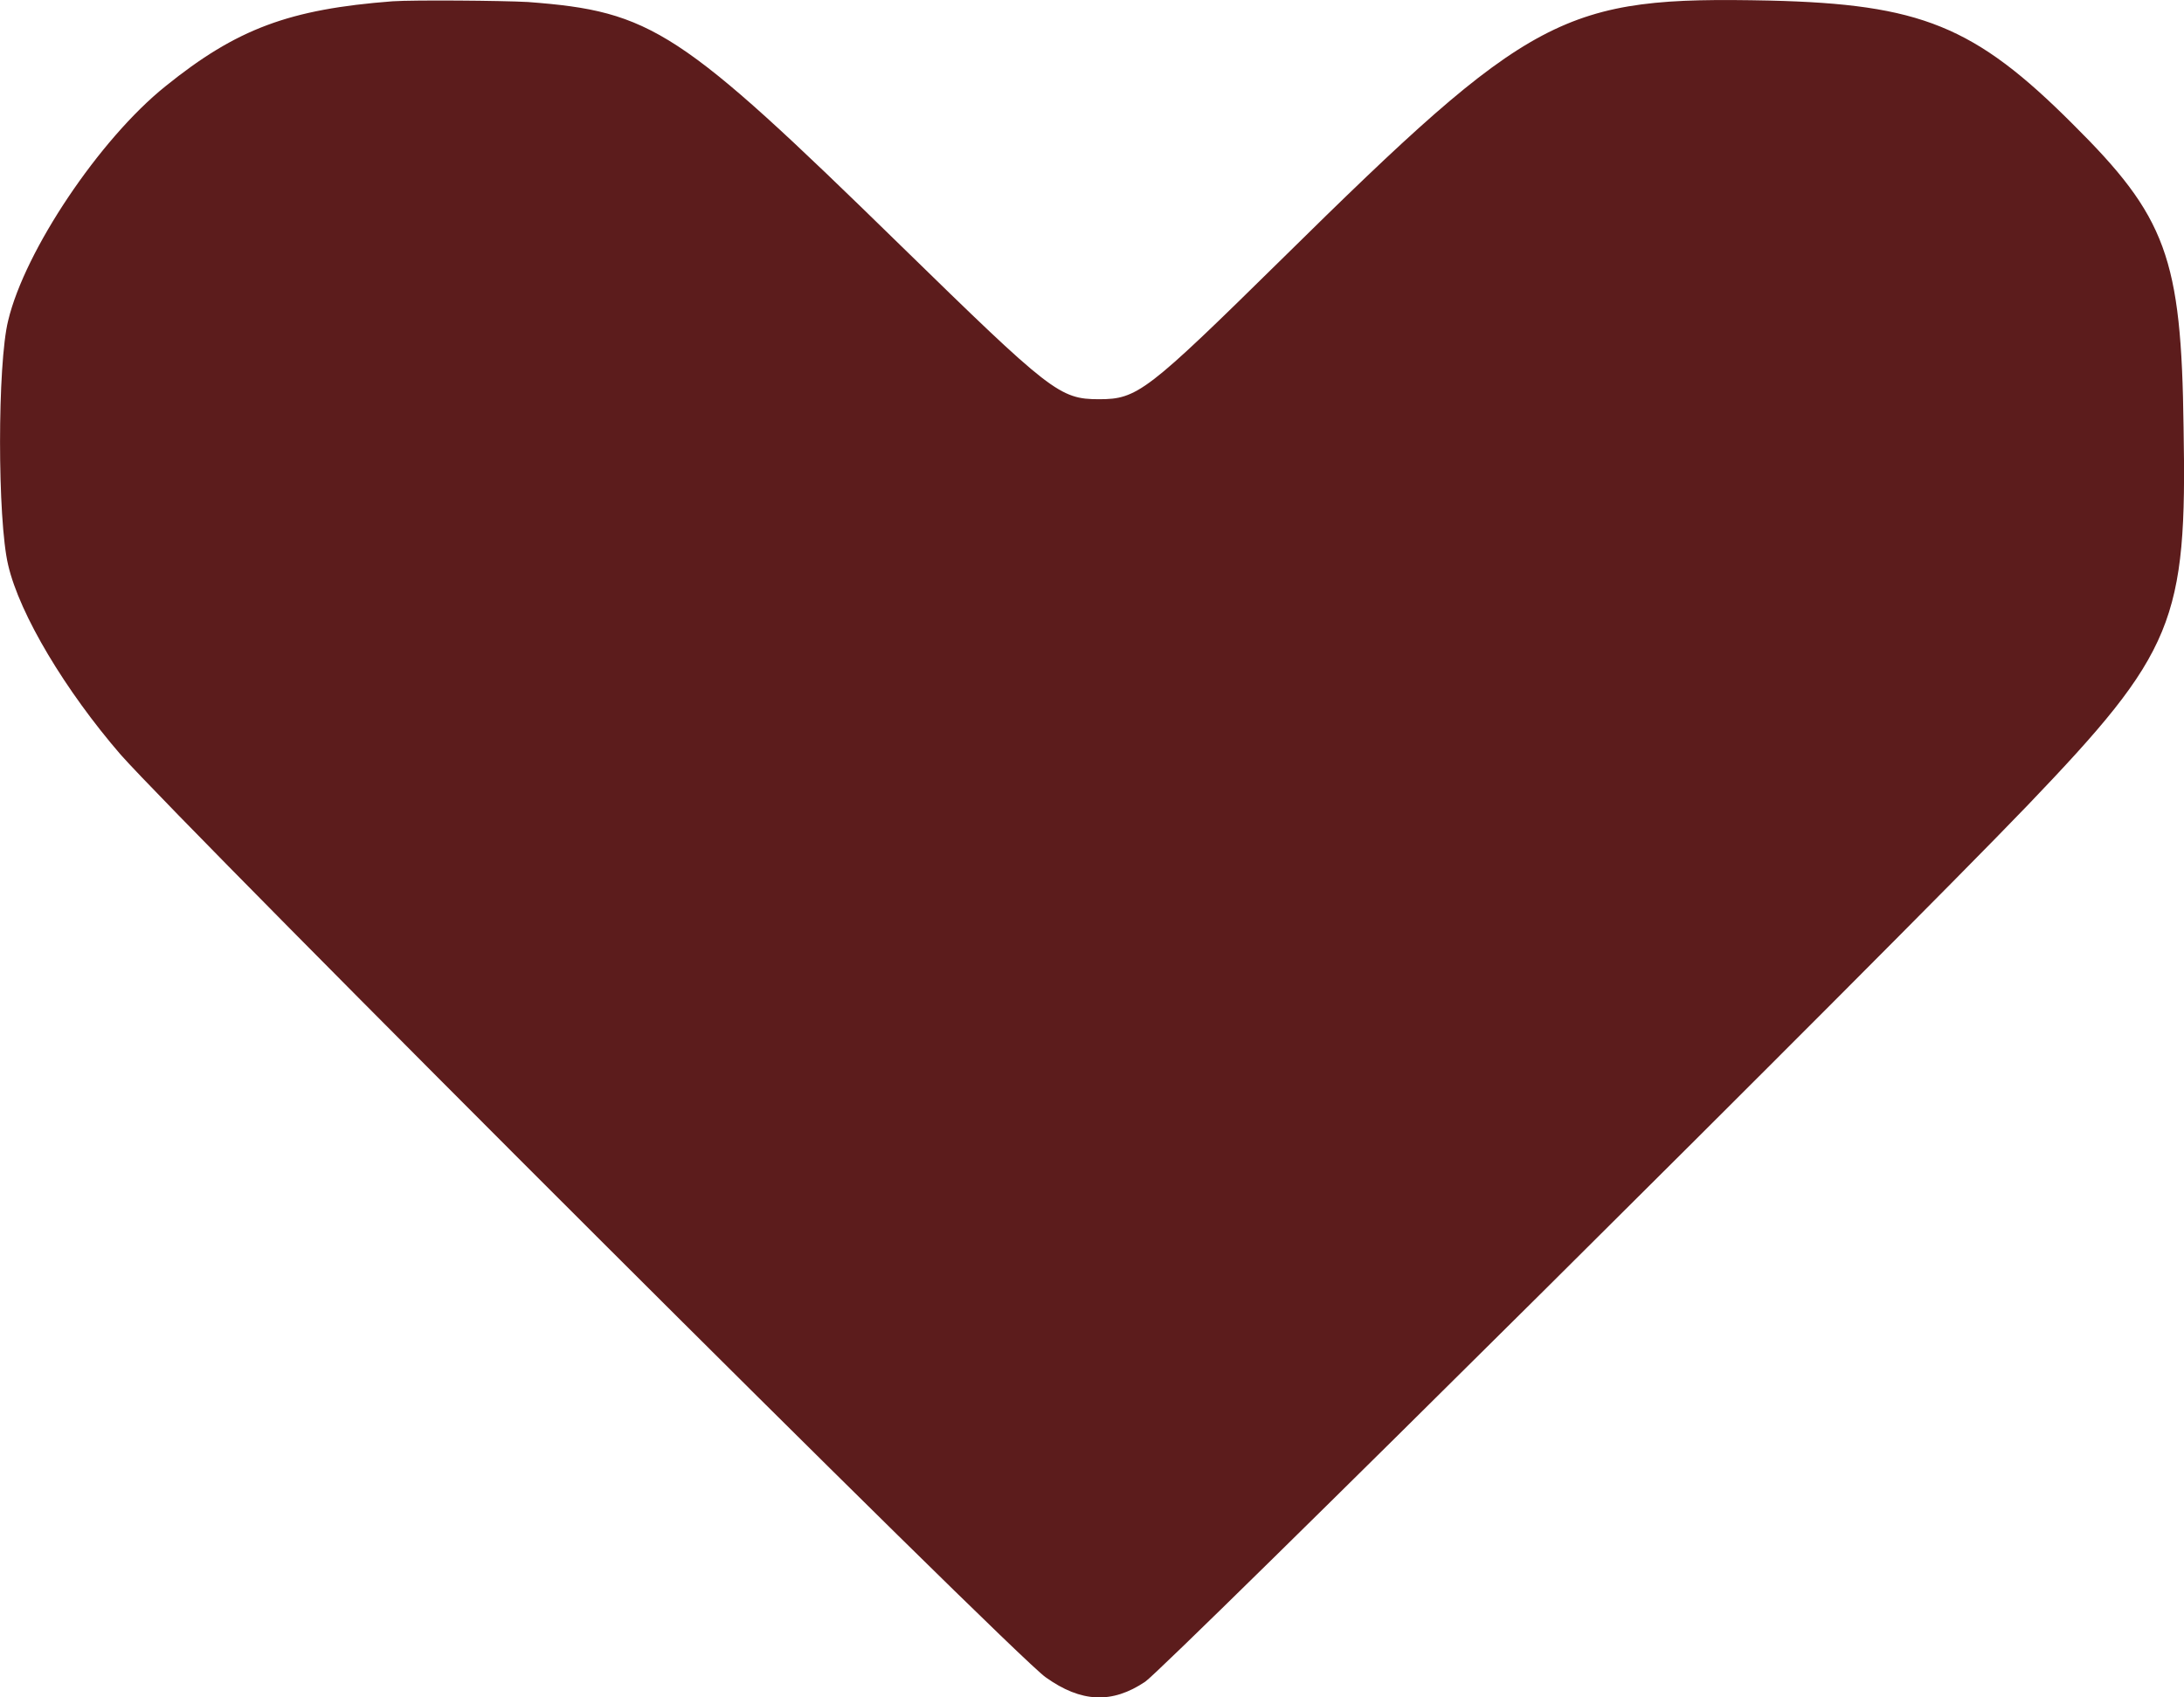 <svg xmlns="http://www.w3.org/2000/svg" version="1.2" viewBox="58.97 20.02 302.89 235.46"><style>.a{fill:#5c1c1c}</style><path fill-rule="evenodd" class="a" d="m132.2 20.3c17.2 1.3 21 3.8 51.6 33.7 20.9 20.4 22.1 21.4 27.6 21.4 5.3 0 6.6-1 25.3-19.4 34.8-34.3 39-36.5 67.7-35.9 20.9 0.5 28.4 3.5 42 17.1 13 12.9 15.1 18.5 15.4 42.1 0.5 26.9-1.3 31.2-21.6 52.4-18.6 19.4-119.7 119.8-122.4 121.6-4.6 3.1-8.9 2.9-13.8-0.6-4.4-3-119-117.5-128.3-128-7.6-8.8-14-19.4-15.6-26.3-1.5-6.3-1.5-27.9 0-33.9 2.3-9.7 12.7-25.2 21.8-32.5 9.9-8 17.2-10.7 31.5-11.8 3-0.2 15.2-0.1 18.8 0.1z"/></svg>